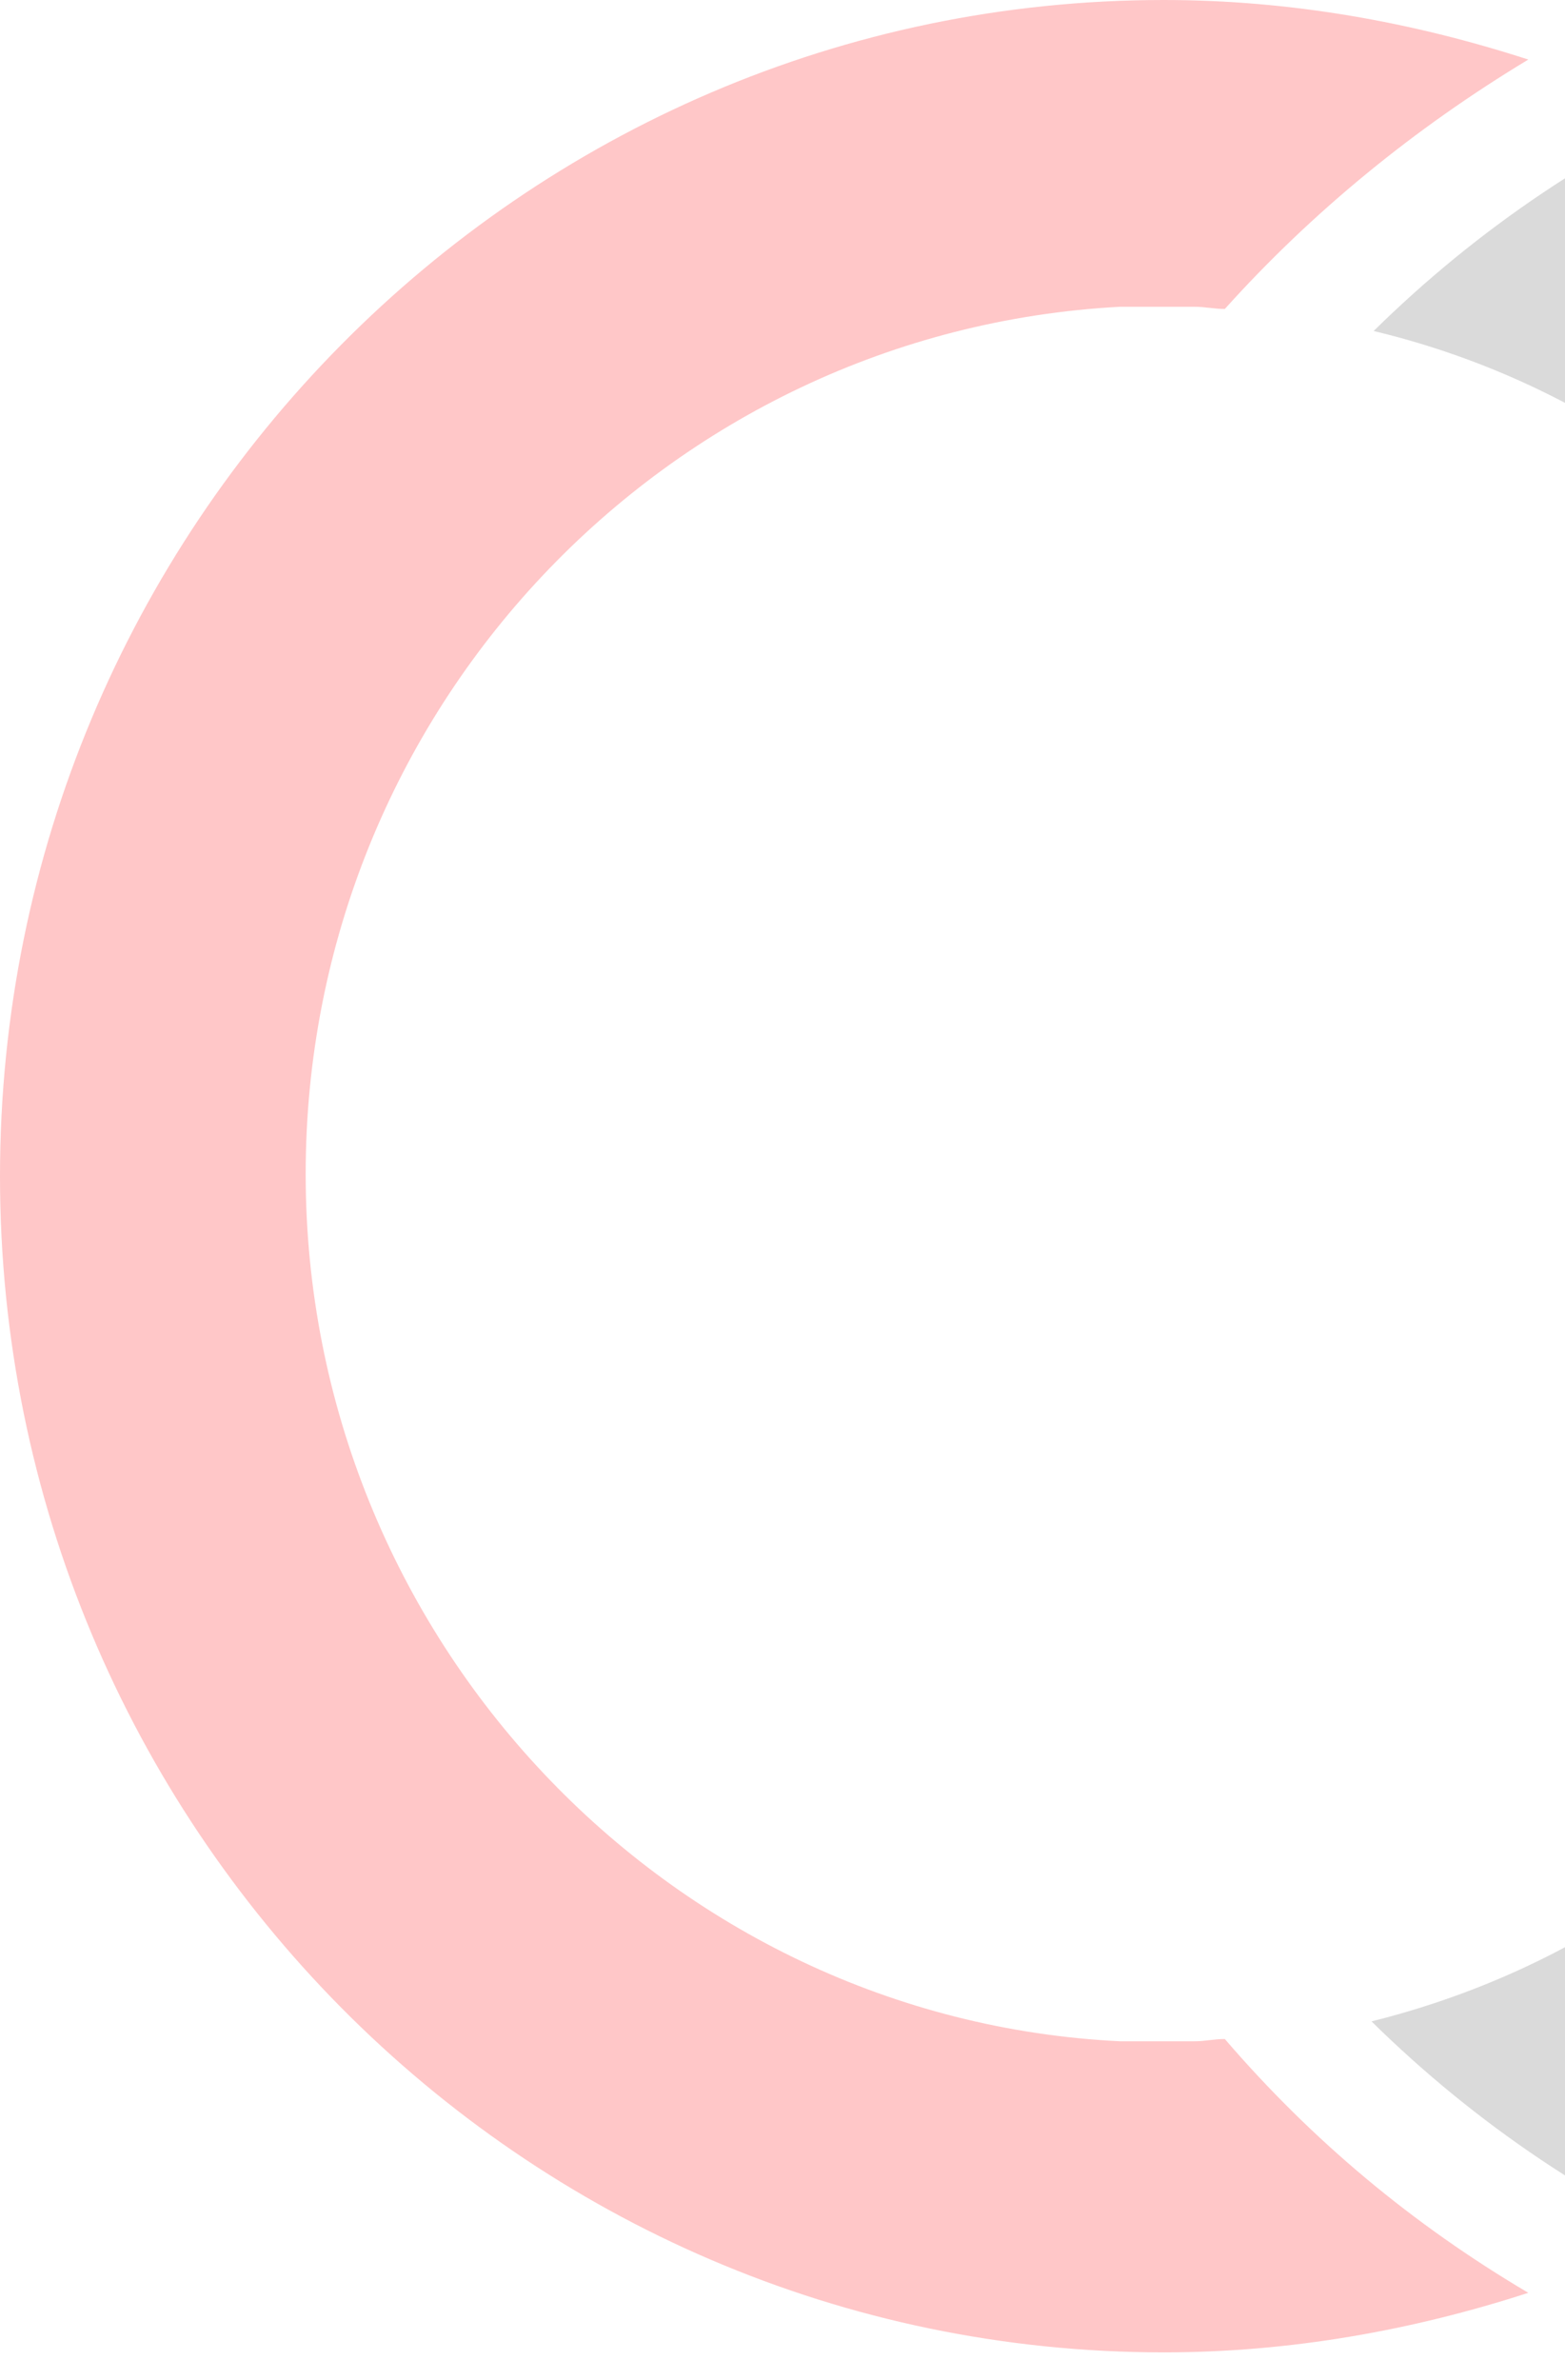 <svg width="25" height="38" viewBox="0 0 25 38" fill="none" xmlns="http://www.w3.org/2000/svg">
<path d="M24.414 36.608C22.565 37.207 20.612 37.559 18.589 37.559C8.336 37.559 0 29.139 0 18.78C0 8.421 8.336 0 18.589 0C20.612 0 22.565 0.352 24.414 0.951C22.6 2.044 20.961 3.382 19.566 4.933C19.391 4.933 19.252 4.898 19.078 4.898C18.938 4.898 18.764 4.898 18.624 4.898C18.38 4.898 18.136 4.898 17.892 4.898C10.637 5.285 4.883 11.345 4.883 18.744C4.883 26.144 10.672 32.239 17.892 32.592C18.136 32.592 18.38 32.592 18.624 32.592C18.764 32.592 18.938 32.592 19.078 32.592C19.252 32.592 19.391 32.556 19.566 32.556C20.961 34.177 22.565 35.516 24.414 36.608Z" fill="#FFC7C8"/>
<path d="M34.768 0C29.777 0 25.271 2.008 21.943 5.285C23.711 5.708 25.34 6.483 26.761 7.54C26.761 7.54 26.761 7.54 26.727 7.54C30.123 10.077 32.342 14.129 32.342 18.744C32.342 23.325 30.158 27.412 26.761 29.949C26.761 29.949 26.657 30.055 26.588 30.09C25.201 31.112 23.607 31.852 21.909 32.274C25.236 35.551 29.742 37.559 34.733 37.559C44.924 37.559 53.208 29.139 53.208 18.78C53.243 8.421 44.959 0 34.768 0Z" fill="#DADADA"/>
</svg>
